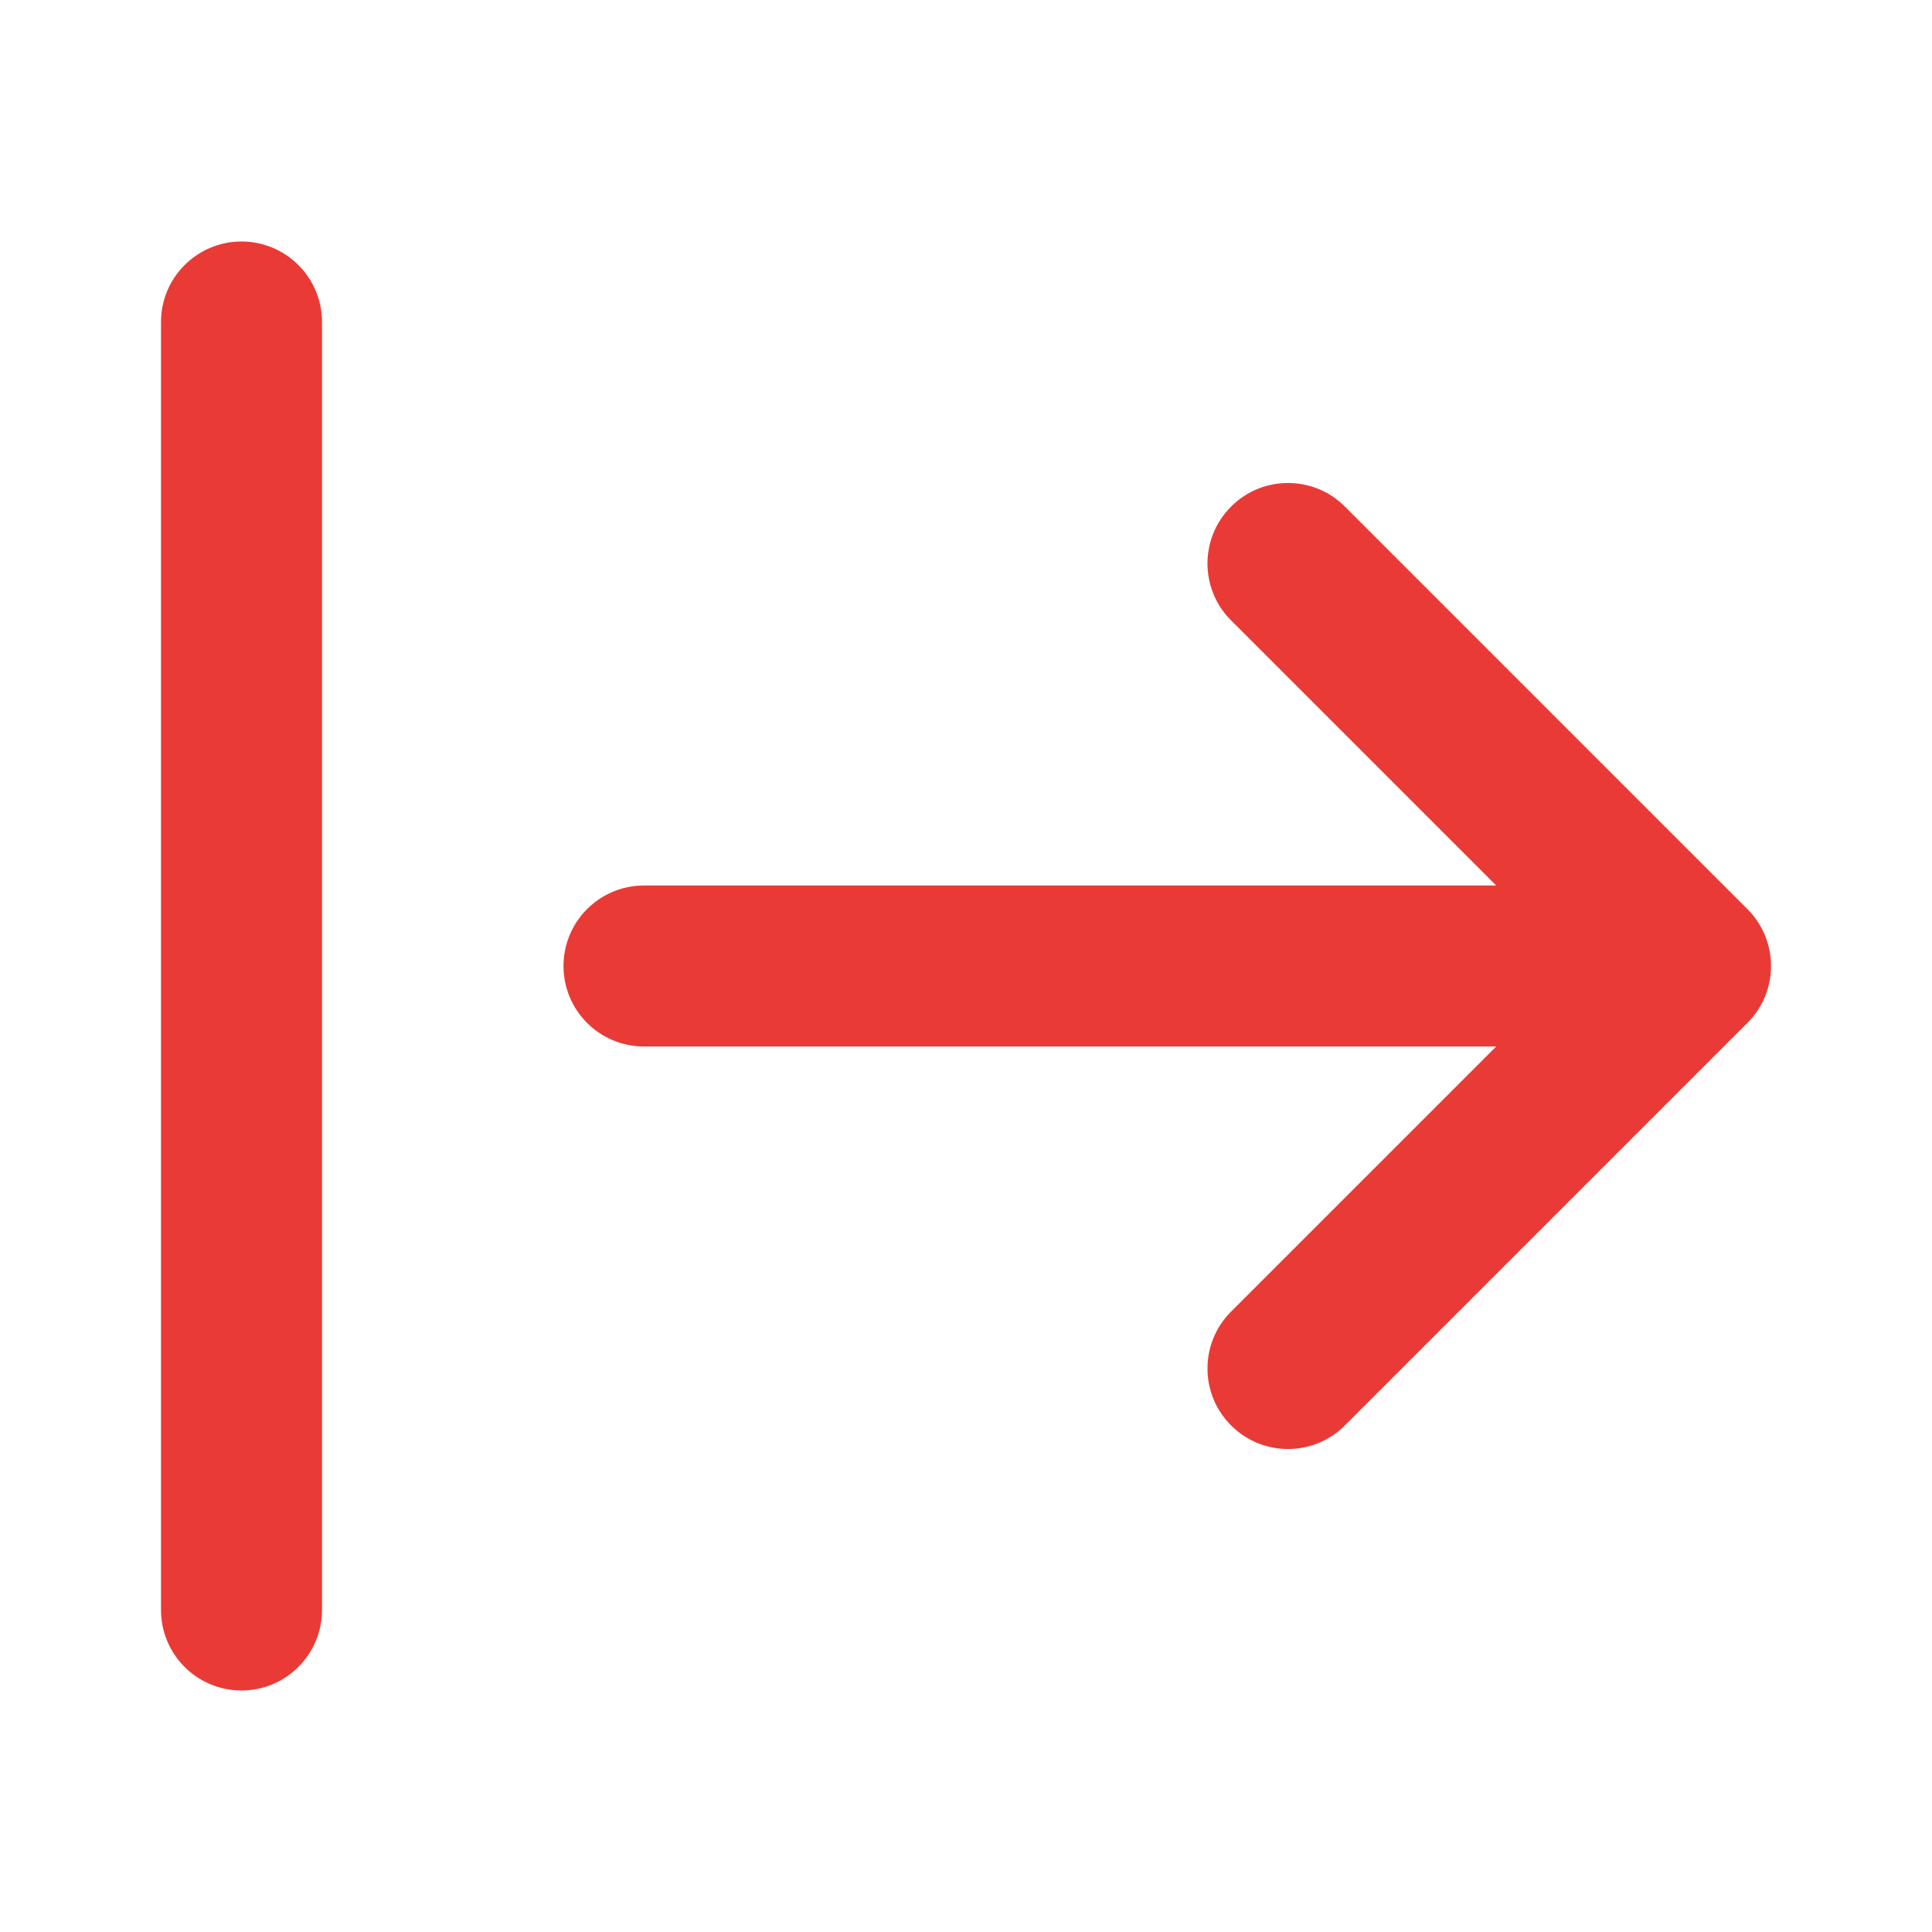 <svg viewBox="0 0 24.00 24.00" fill="none" xmlns="http://www.w3.org/2000/svg">
    <g id="SVGRepo_bgCarrier" stroke-width="0"></g>
    <g id="SVGRepo_tracerCarrier" stroke-linecap="round" stroke-linejoin="round" stroke="#CCCCCC"
        stroke-width="0.048"></g>
    <g id="SVGRepo_iconCarrier">
        <path
            d="M2 20C2 20.552 2.448 21 3 21C3.552 21 4 20.552 4 20V4C4 3.448 3.552 3 3 3C2.448 3 2 3.448 2 4V20Z"
            fill="#EA3A36"></path>
        <path
            d="M15.293 17.707C14.902 17.317 14.902 16.683 15.293 16.293L18.586 13L8 13C7.448 13 7 12.552 7 12C7 11.448 7.448 11 8 11L18.586 11L15.293 7.707C14.902 7.317 14.902 6.683 15.293 6.293C15.683 5.902 16.317 5.902 16.707 6.293L21.707 11.293C22.098 11.683 22.098 12.317 21.707 12.707L16.707 17.707C16.317 18.098 15.683 18.098 15.293 17.707Z"
            fill="#EA3A36"></path>
    </g>
</svg>